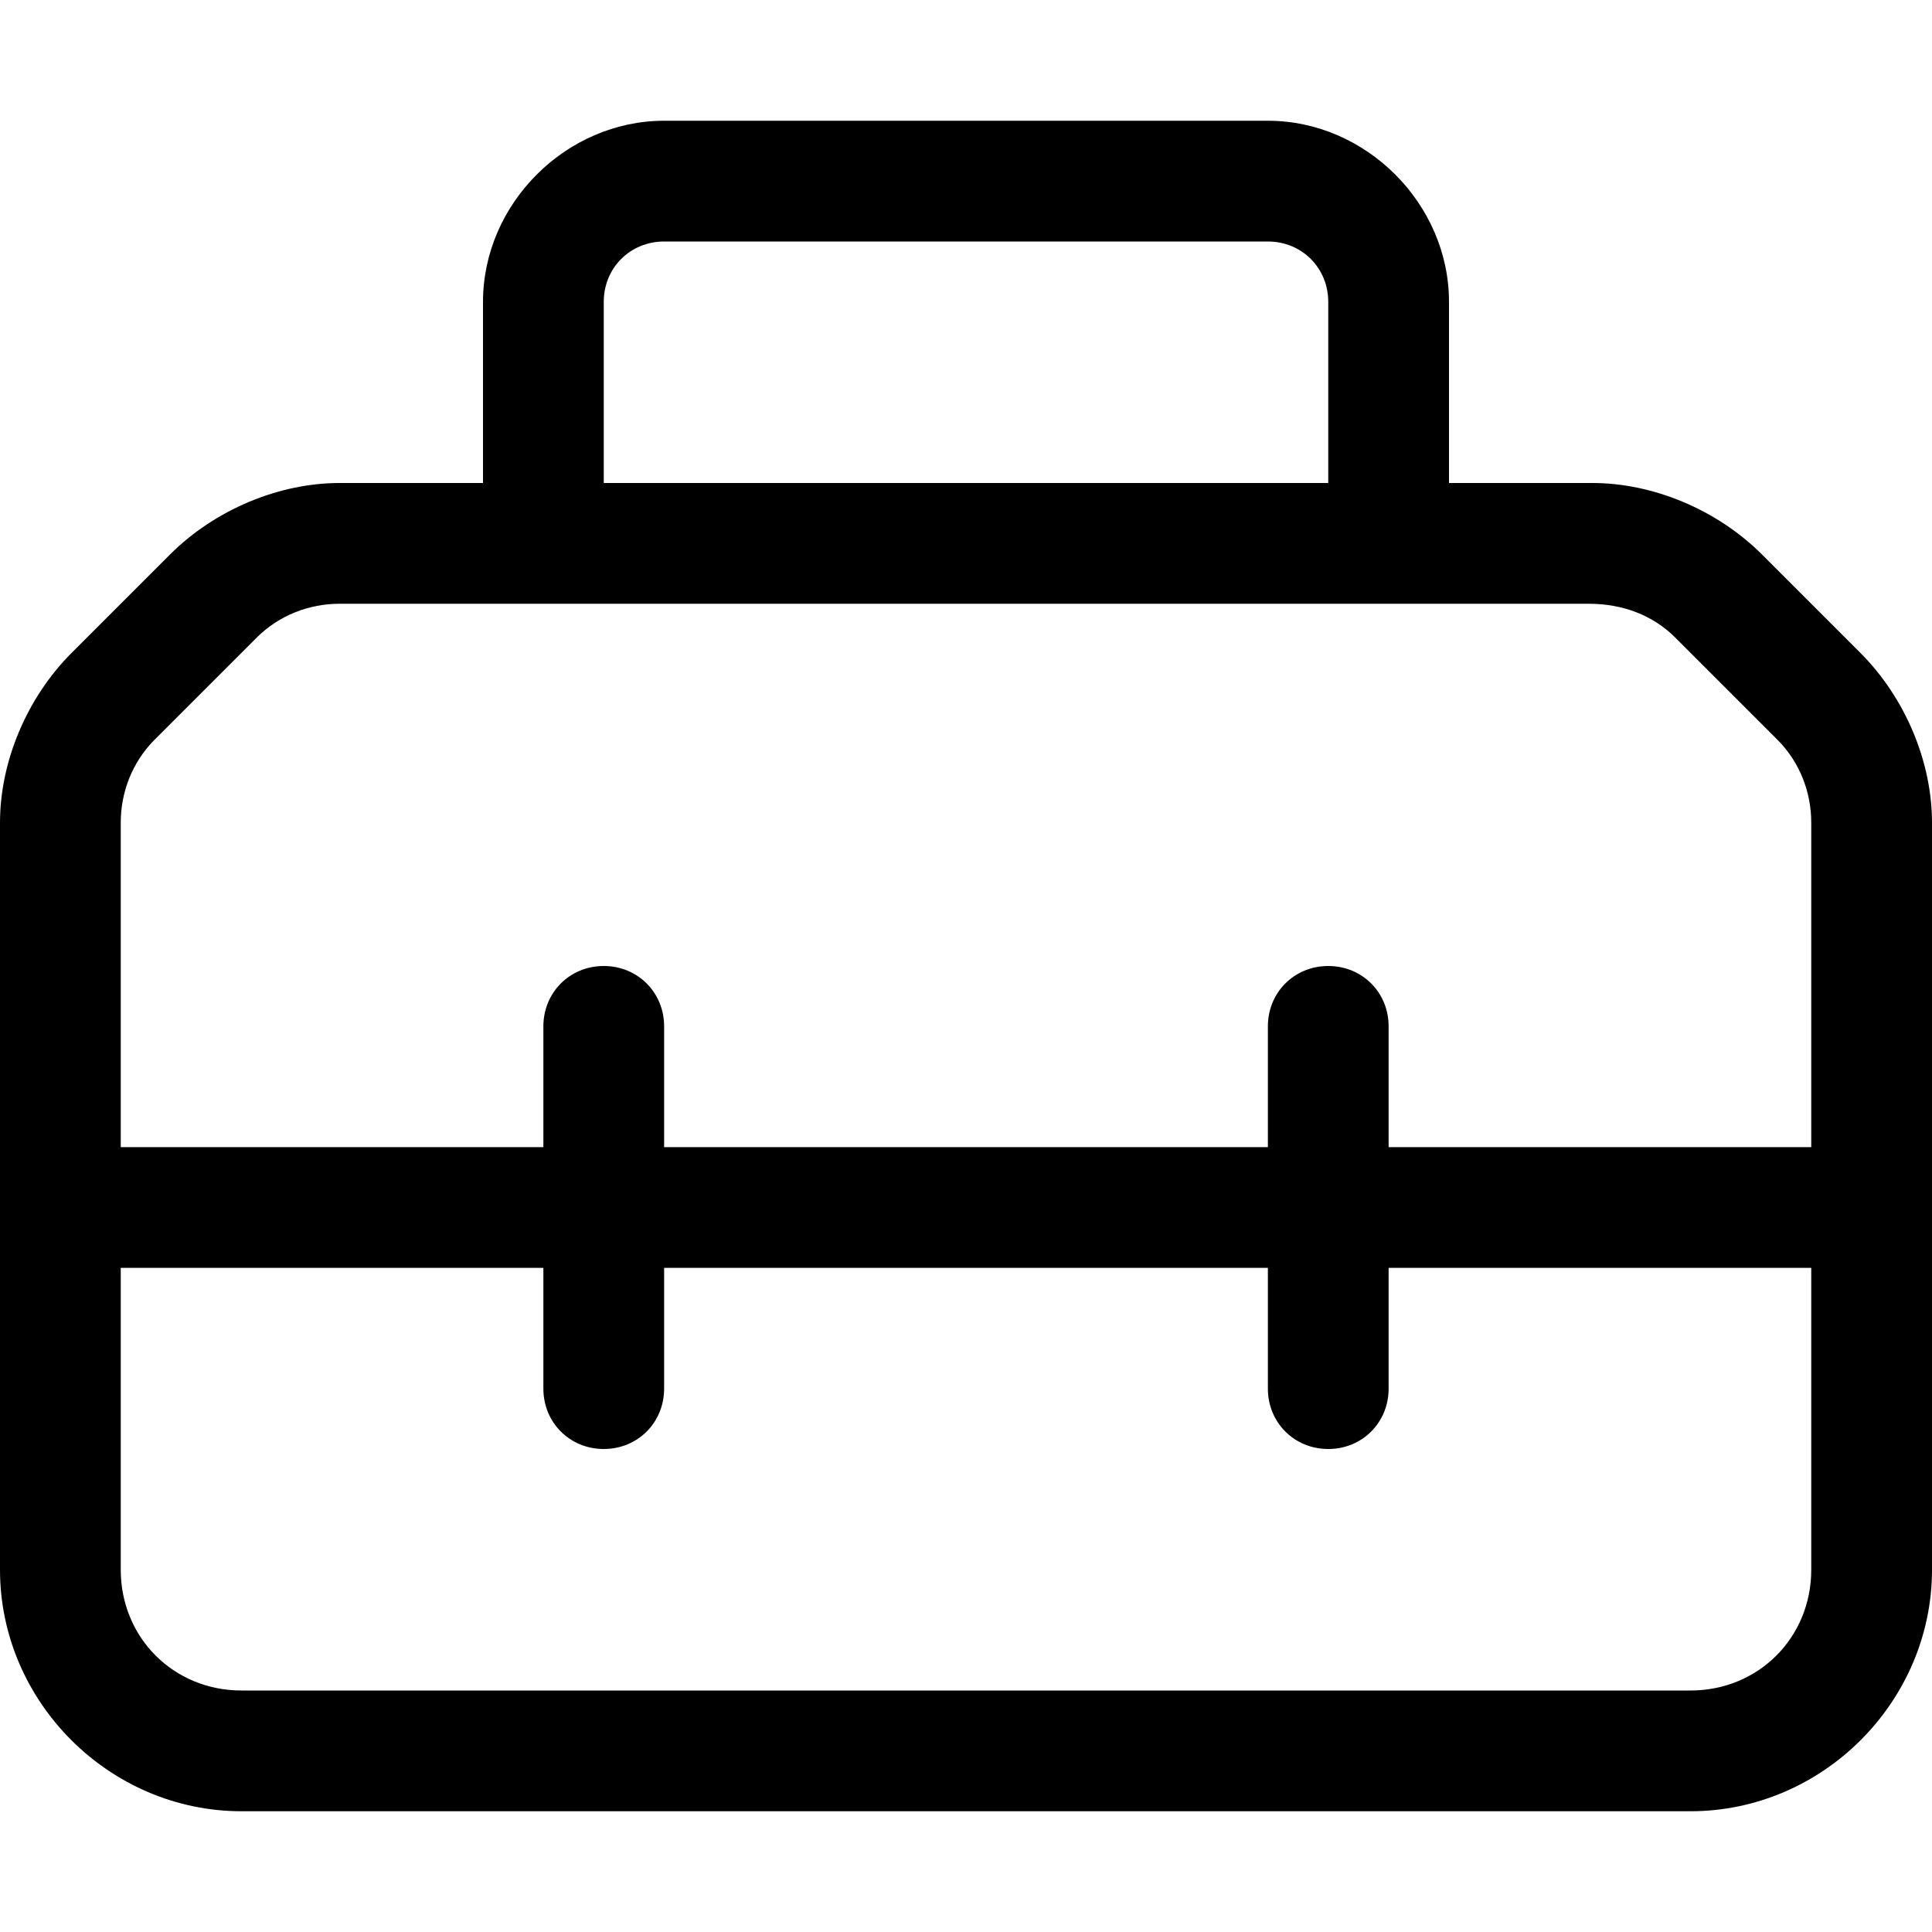 <svg xmlns="http://www.w3.org/2000/svg" viewBox="0 0 512 512"><!-- Font Awesome Pro 6.0.0-alpha1 by @fontawesome - https://fontawesome.com License - https://fontawesome.com/license (Commercial License) --><path d="M493 173L467 147C455 135 438 128 422 128H384V80C384 54 362 32 336 32H176C150 32 128 54 128 80V128H90C74 128 57 135 45 147L19 173C7 185 0 202 0 218V416C0 451 29 480 64 480H448C483 480 512 451 512 416V218C512 202 505 185 493 173ZM160 80C160 71 167 64 176 64H336C345 64 352 71 352 80V128H160V80ZM41 196L68 169C74 163 82 160 90 160H421C430 160 438 163 444 169L471 196C477 202 480 210 480 218V304H368V272C368 263 361 256 352 256S336 263 336 272V304H176V272C176 263 169 256 160 256S144 263 144 272V304H32V218C32 210 35 202 41 196ZM448 448H64C46 448 32 434 32 416V336H144V368C144 377 151 384 160 384S176 377 176 368V336H336V368C336 377 343 384 352 384S368 377 368 368V336H480V416C480 434 466 448 448 448Z"/></svg>